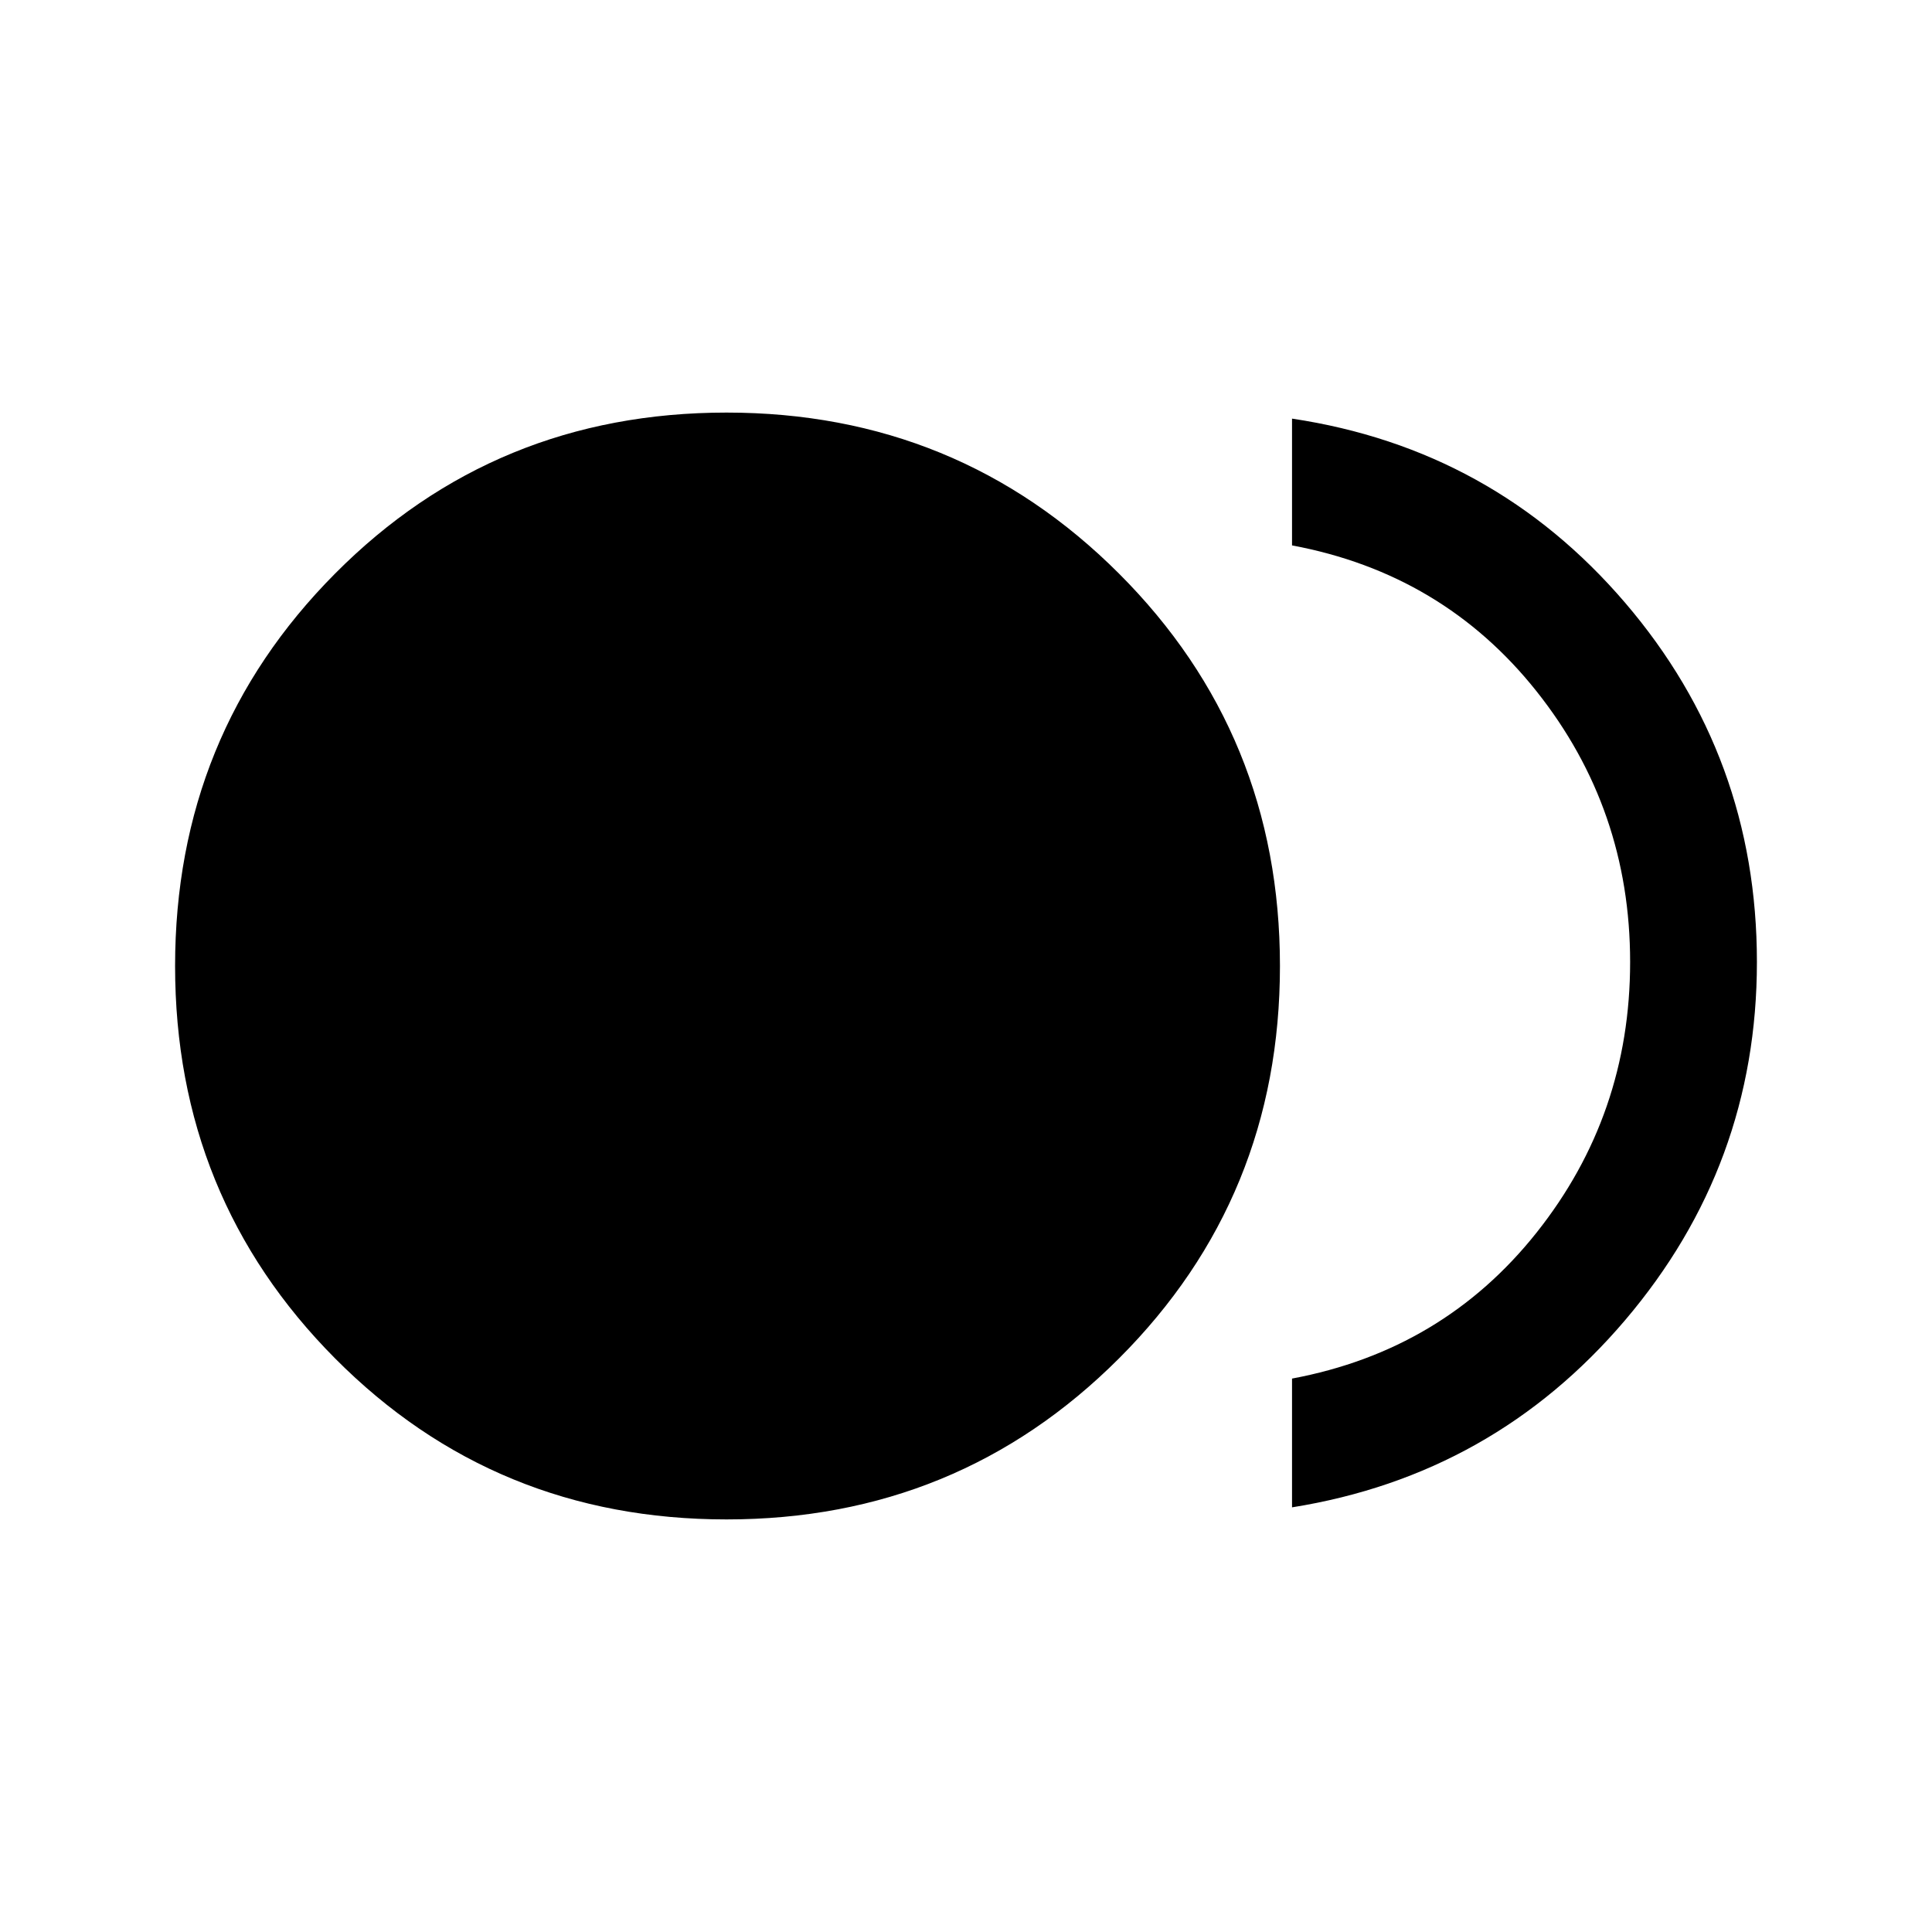 <svg xmlns="http://www.w3.org/2000/svg" height="40" width="40"><path d="M15.042 31.458Q10.25 31.458 6.938 28.125Q3.625 24.792 3.625 20Q3.625 15.208 6.938 11.875Q10.25 8.542 15.042 8.542Q19.833 8.542 23.167 11.875Q26.5 15.208 26.5 20Q26.5 24.792 23.167 28.125Q19.833 31.458 15.042 31.458ZM26.75 31.208V28.542Q29.875 27.958 31.812 25.521Q33.75 23.083 33.75 19.917Q33.75 16.75 31.812 14.312Q29.875 11.875 26.75 11.292V8.667Q30.917 9.292 33.646 12.479Q36.375 15.667 36.375 19.917Q36.375 24.125 33.646 27.333Q30.917 30.542 26.75 31.208Z"/></svg>